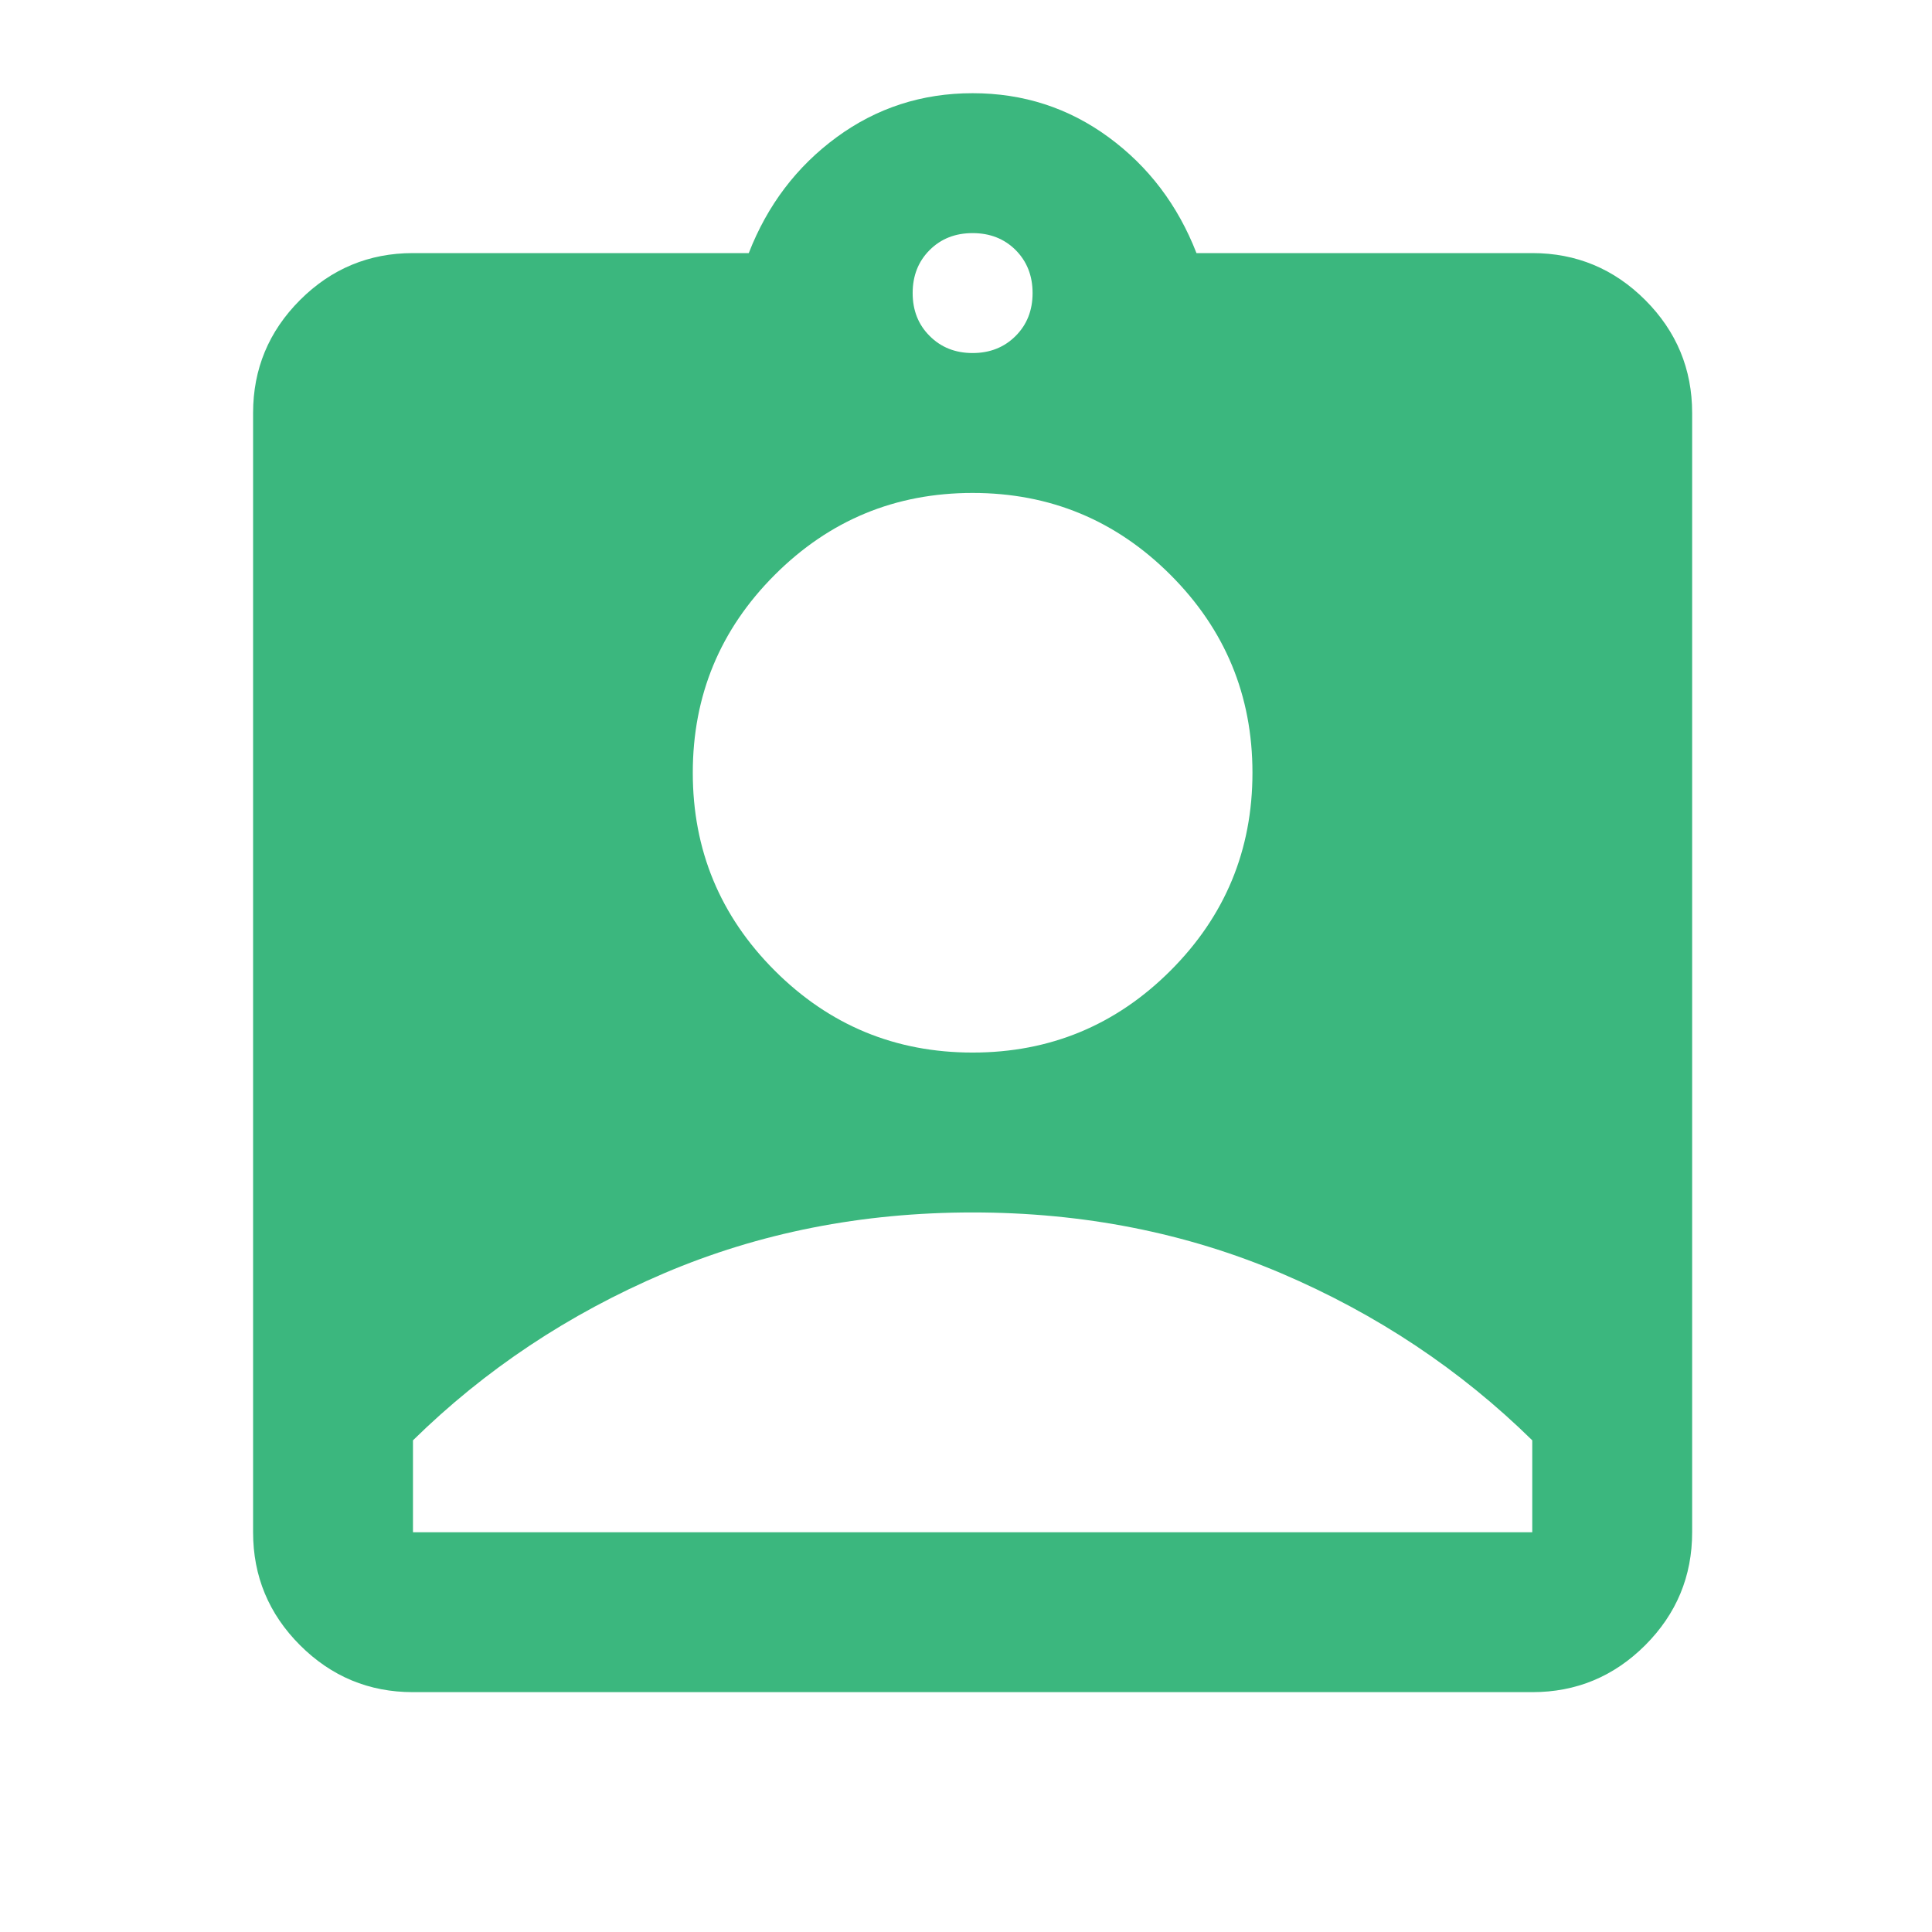 <svg width="41" height="41" viewBox="0 0 41 41" fill="none" xmlns="http://www.w3.org/2000/svg">
<mask id="mask0_2_70" style="mask-type:alpha" maskUnits="userSpaceOnUse" x="0" y="0" width="41" height="41">
<rect x="0.281" y="0.281" width="40.719" height="40.719" fill="#D9D9D9"/>
</mask>
<g mask="url(#mask0_2_70)">
<path d="M8.764 35.91C7.831 35.91 7.032 35.578 6.367 34.914C5.703 34.249 5.371 33.45 5.371 32.517V8.764C5.371 7.831 5.703 7.032 6.367 6.367C7.032 5.703 7.831 5.371 8.764 5.371H15.89C16.286 4.353 16.908 3.533 17.756 2.911C18.605 2.289 19.566 1.978 20.64 1.978C21.715 1.978 22.676 2.289 23.525 2.911C24.373 3.533 24.995 4.353 25.391 5.371H32.517C33.45 5.371 34.249 5.703 34.914 6.367C35.578 7.032 35.91 7.831 35.91 8.764V32.517C35.91 33.45 35.578 34.249 34.914 34.914C34.249 35.578 33.45 35.91 32.517 35.91H8.764ZM20.64 7.492C21.008 7.492 21.312 7.371 21.553 7.13C21.793 6.89 21.913 6.587 21.913 6.219C21.913 5.851 21.793 5.547 21.553 5.306C21.312 5.066 21.008 4.947 20.64 4.947C20.273 4.947 19.969 5.066 19.729 5.306C19.488 5.547 19.368 5.851 19.368 6.219C19.368 6.587 19.488 6.89 19.729 7.13C19.969 7.371 20.273 7.492 20.64 7.492ZM20.64 22.337C22.28 22.337 23.68 21.757 24.84 20.598C25.999 19.439 26.579 18.039 26.579 16.399C26.579 14.759 25.999 13.359 24.84 12.2C23.68 11.04 22.28 10.461 20.64 10.461C19 10.461 17.601 11.04 16.441 12.2C15.282 13.359 14.702 14.759 14.702 16.399C14.702 18.039 15.282 19.439 16.441 20.598C17.601 21.757 19 22.337 20.64 22.337ZM8.764 32.517H32.517V30.566C30.99 29.067 29.216 27.886 27.195 27.023C25.172 26.161 22.988 25.73 20.64 25.73C18.293 25.73 16.109 26.161 14.088 27.023C12.066 27.886 10.291 29.067 8.764 30.566V32.517Z" fill="#3BB77E"/>
</g>
</svg>

